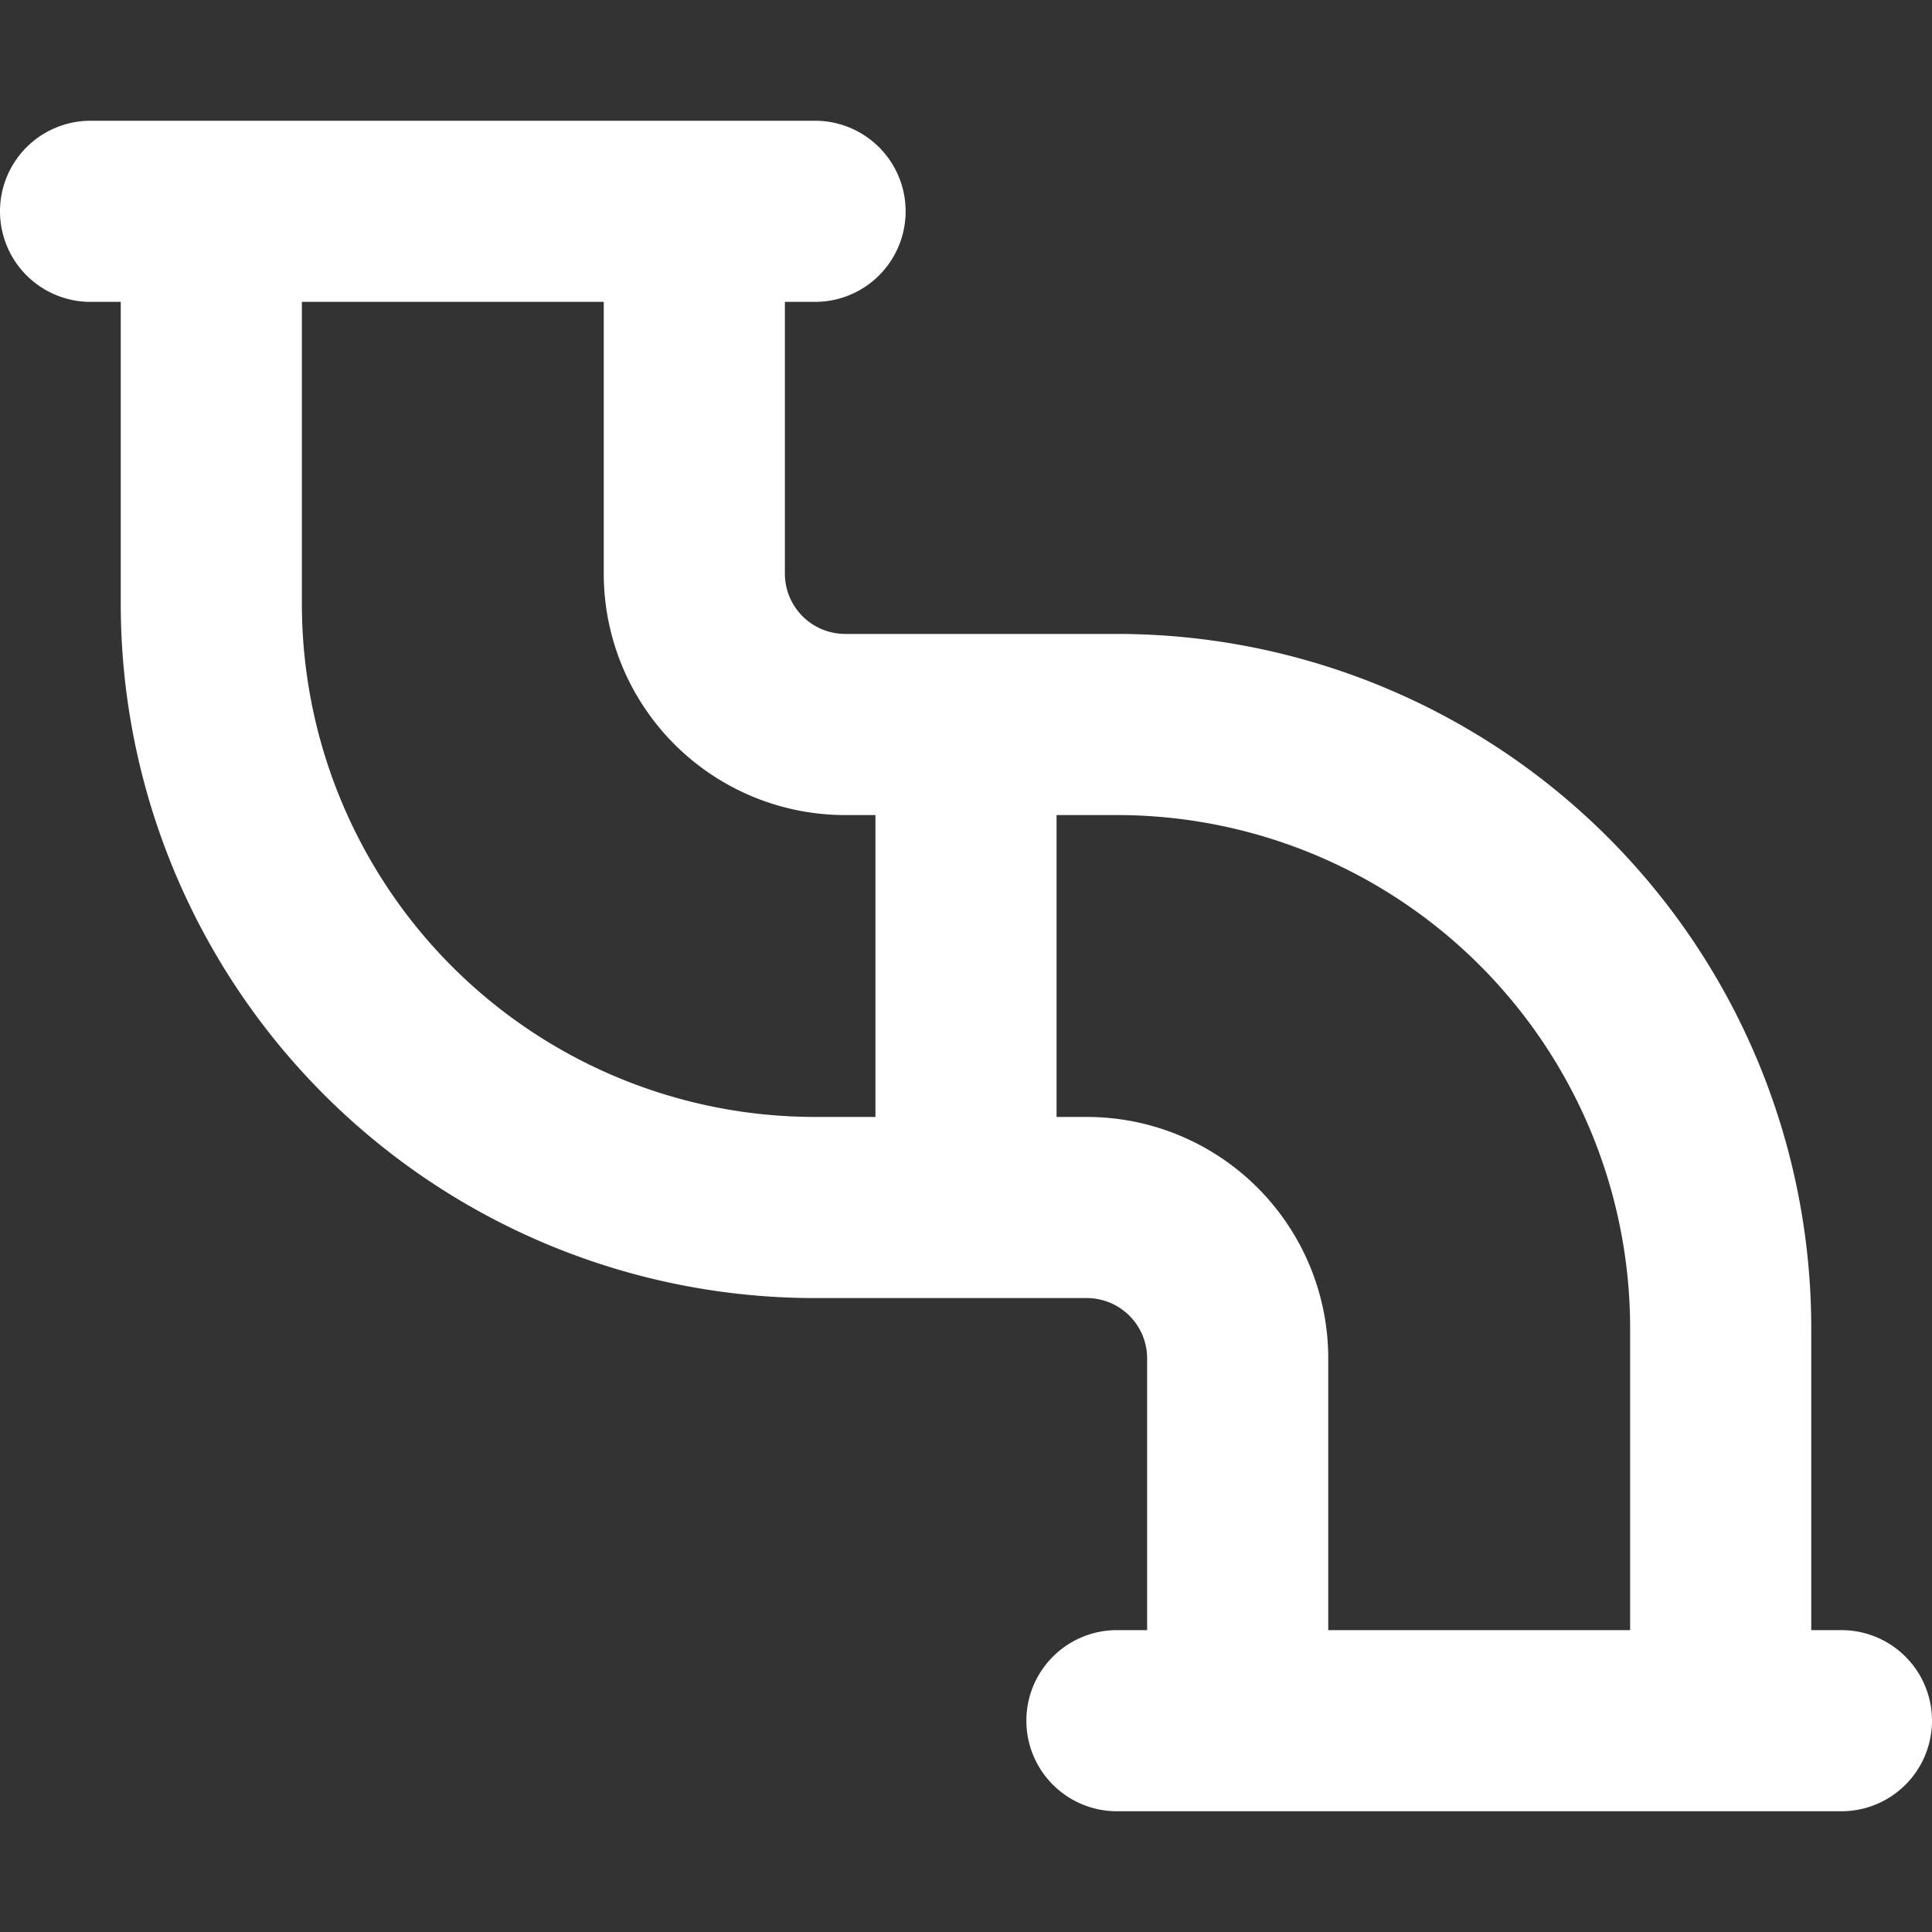 <svg xmlns="http://www.w3.org/2000/svg" width="16" height="16" viewBox="0 0 16 16"><rect x="0" y="0" width="16" height="16" fill="#333333" stroke="none"/><path fill="#ffffff" fill-rule="evenodd" d="M0 1.75A.75.75 0 0 1 .75 1h6a.75.75 0 0 1 0 1.5H6.5v2.25a.5.5 0 0 0 .5.5h2.25A5.75 5.75 0 0 1 15 11v2.5h.25a.75.75 0 0 1 0 1.5h-6a.75.75 0 0 1 0-1.5h.25v-2.25a.5.5 0 0 0-.5-.5H6.75A5.75 5.75 0 0 1 1 5V2.5H.75A.75.75 0 0 1 0 1.75M11 13.5h2.5V11a4.25 4.25 0 0 0-4.25-4.25h-.5v2.5H9a2 2 0 0 1 2 2zm-8.5-11H5v2.25a2 2 0 0 0 2 2h.25v2.5h-.5A4.25 4.25 0 0 1 2.5 5z" clip-rule="evenodd"/></svg>